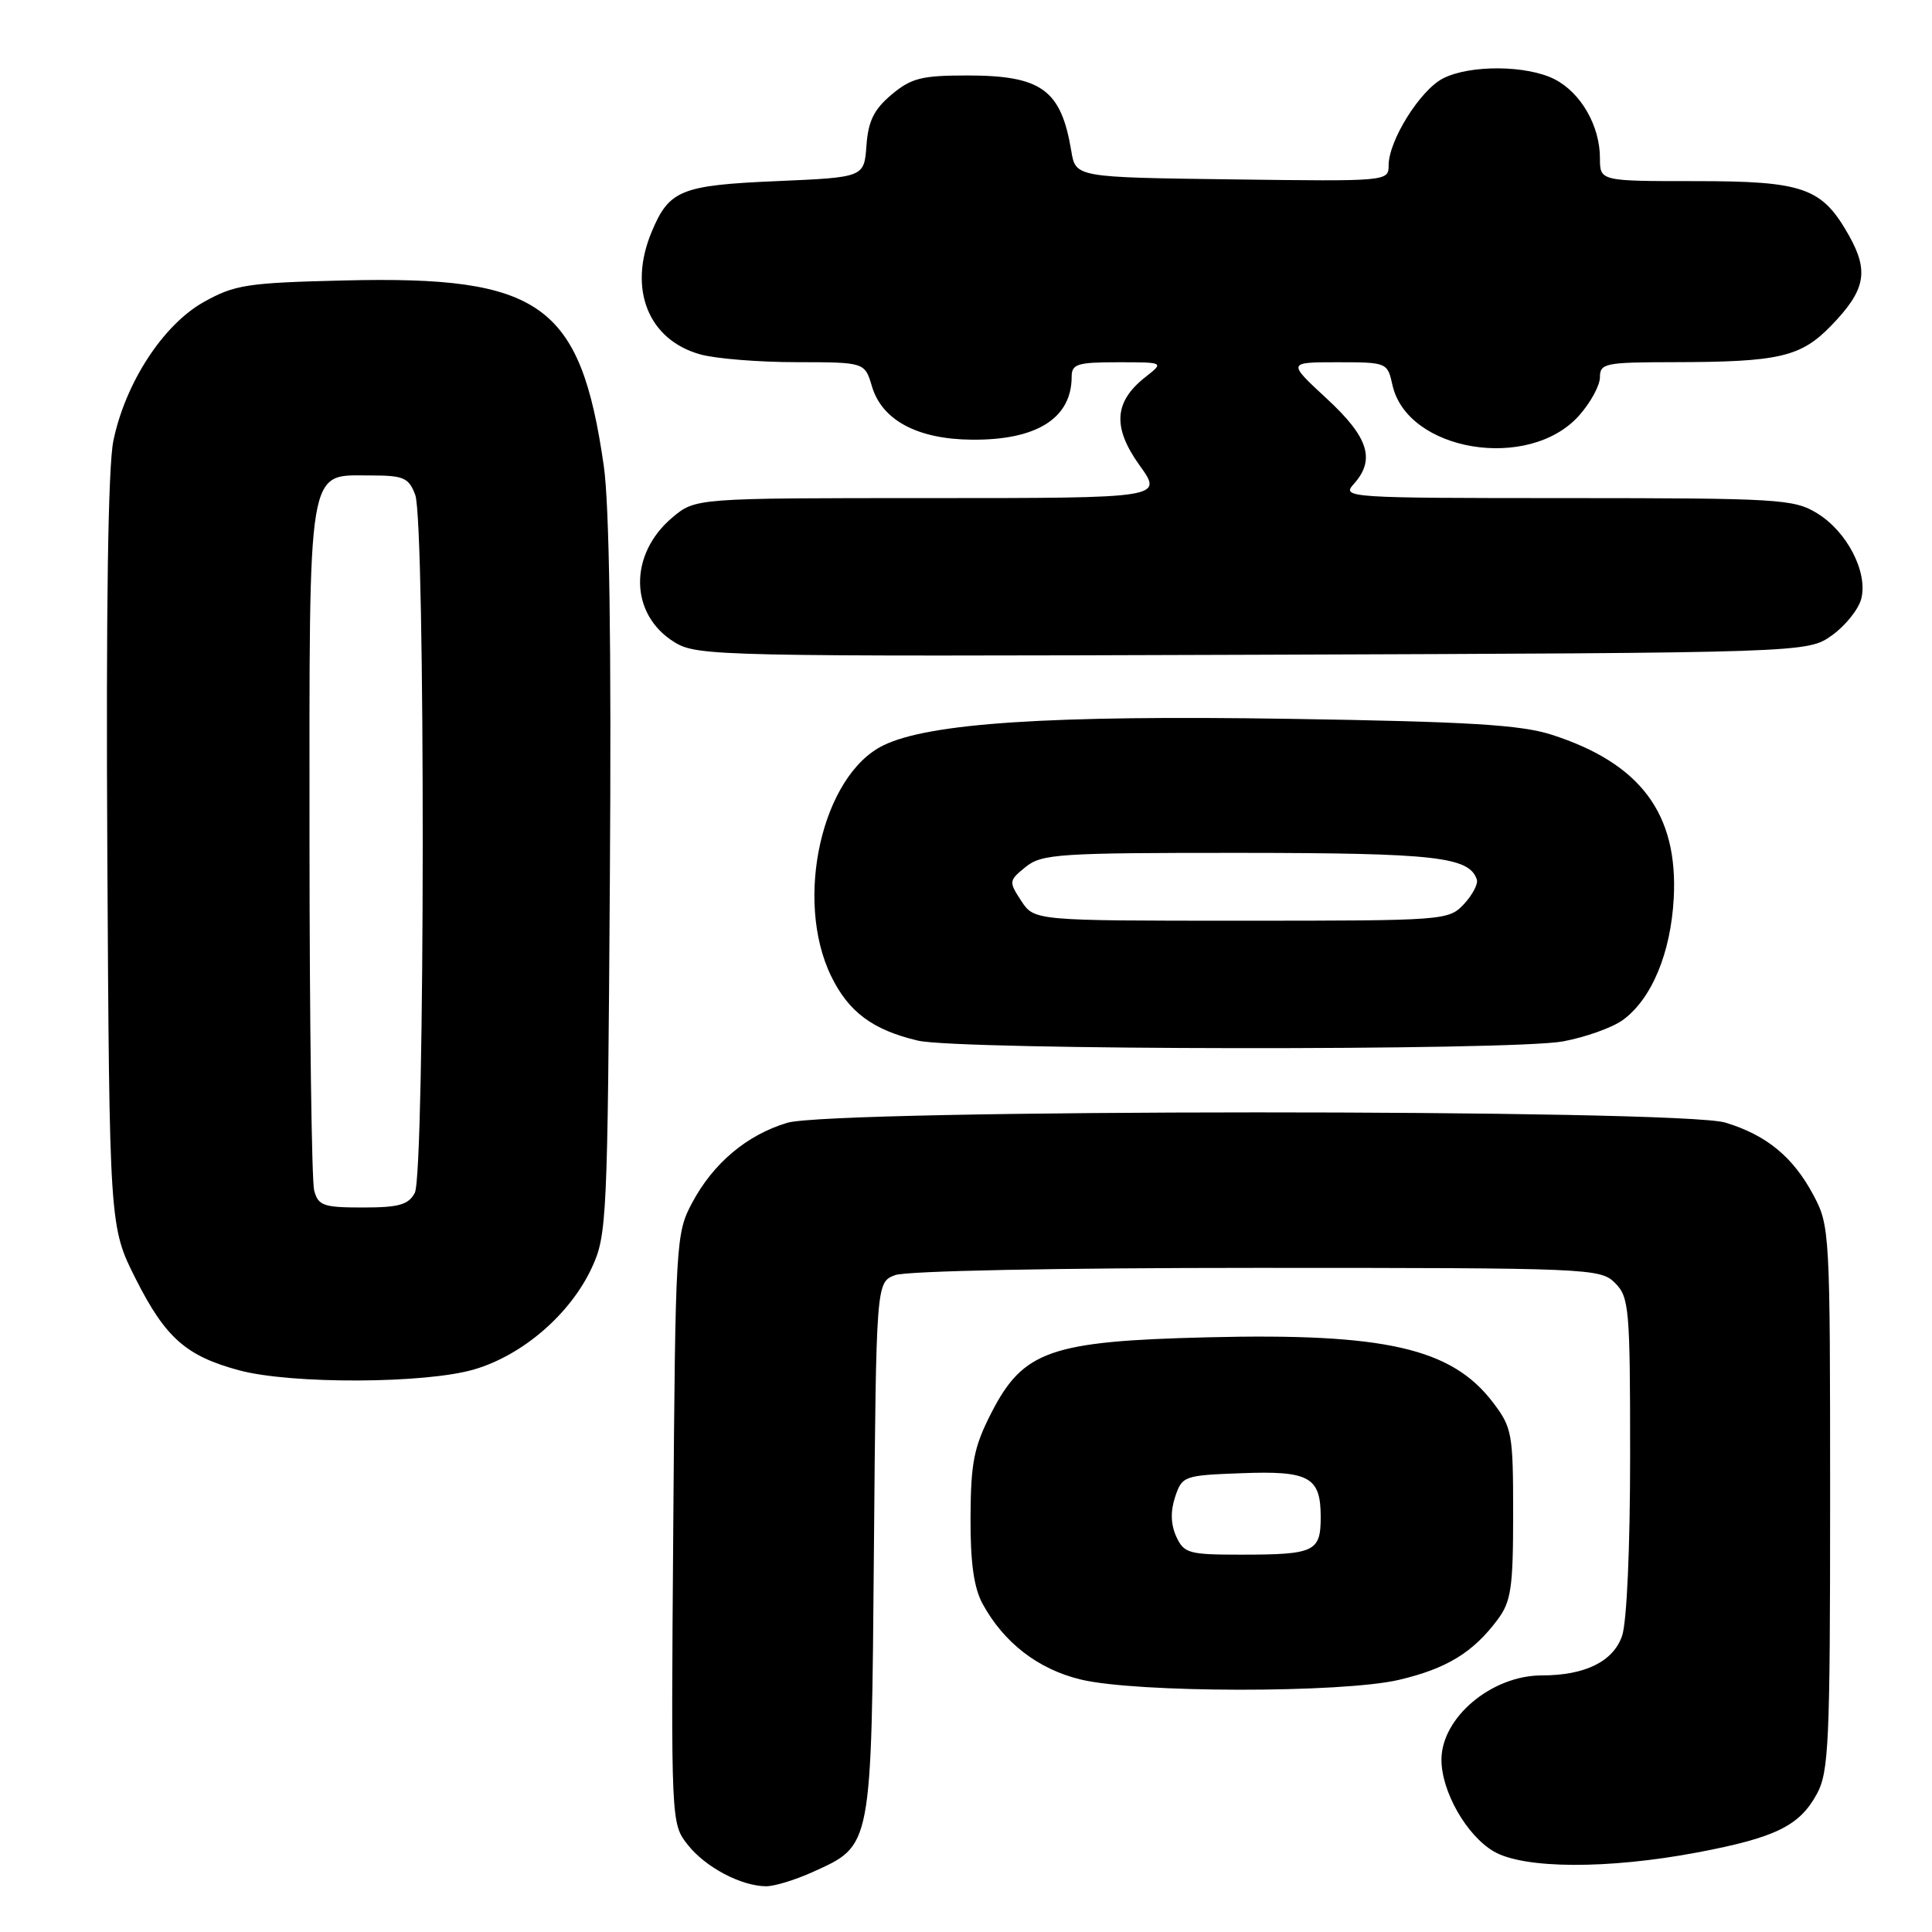 <?xml version="1.0" encoding="UTF-8" standalone="no"?>
<!DOCTYPE svg PUBLIC "-//W3C//DTD SVG 1.1//EN" "http://www.w3.org/Graphics/SVG/1.1/DTD/svg11.dtd" >
<svg xmlns="http://www.w3.org/2000/svg" xmlns:xlink="http://www.w3.org/1999/xlink" version="1.1" viewBox="0 0 256 256">
 <g >
 <path fill="currentColor"
d=" M 107.67 248.06 C 115.59 244.47 115.46 245.15 115.80 205.25 C 116.10 169.91 116.10 169.91 118.61 168.96 C 120.08 168.40 140.05 168.00 166.57 168.00 C 210.67 168.00 212.06 168.06 214.00 170.00 C 215.87 171.87 216.00 173.33 216.00 192.85 C 216.00 205.11 215.56 214.97 214.93 216.78 C 213.74 220.17 210.03 222.00 204.30 222.00 C 197.65 222.00 191.00 227.58 191.00 233.17 C 191.00 237.39 194.33 243.22 197.94 245.33 C 201.93 247.65 213.07 247.70 224.95 245.45 C 235.24 243.50 238.44 241.94 240.73 237.73 C 242.33 234.81 242.50 231.03 242.50 198.50 C 242.50 163.21 242.46 162.42 240.28 158.34 C 237.58 153.29 234.08 150.41 228.62 148.75 C 222.63 146.93 110.30 146.95 104.30 148.78 C 98.94 150.40 94.51 154.13 91.71 159.38 C 89.56 163.40 89.49 164.48 89.21 202.56 C 88.91 241.55 88.92 241.63 91.12 244.43 C 93.46 247.41 98.18 249.91 101.50 249.94 C 102.60 249.95 105.38 249.10 107.67 248.06 Z  M 185.37 222.59 C 191.70 221.10 195.18 218.97 198.44 214.61 C 200.23 212.21 200.50 210.41 200.50 200.60 C 200.50 189.92 200.36 189.16 197.81 185.81 C 192.33 178.63 183.52 176.62 160.00 177.20 C 139.20 177.71 135.59 178.97 131.38 187.17 C 129.05 191.72 128.64 193.75 128.60 201.00 C 128.57 207.03 129.04 210.37 130.19 212.50 C 133.00 217.66 137.55 221.18 143.19 222.54 C 150.56 224.33 177.86 224.35 185.37 222.59 Z  M 62.88 181.44 C 69.30 179.54 75.57 174.11 78.41 168.00 C 80.42 163.67 80.51 161.72 80.81 116.50 C 81.02 85.35 80.75 66.87 80.00 61.70 C 76.91 40.26 71.69 36.53 45.68 37.16 C 32.73 37.47 31.11 37.72 27.00 40.02 C 21.62 43.03 16.61 50.72 15.02 58.42 C 14.32 61.80 14.04 80.69 14.22 113.07 C 14.50 162.55 14.50 162.55 18.00 169.49 C 21.93 177.27 24.66 179.68 31.67 181.57 C 38.59 183.43 56.44 183.36 62.88 181.44 Z  M 207.11 137.99 C 210.08 137.44 213.62 136.17 215.00 135.18 C 218.84 132.41 221.39 126.30 221.78 119.00 C 222.37 107.82 217.37 101.13 205.59 97.35 C 201.52 96.04 194.57 95.62 170.88 95.25 C 139.14 94.75 123.10 95.80 117.04 98.77 C 108.92 102.74 105.20 119.19 110.13 129.34 C 112.45 134.11 115.65 136.48 121.64 137.89 C 127.02 139.16 200.45 139.24 207.11 137.99 Z  M 242.75 84.18 C 244.53 82.91 246.28 80.72 246.63 79.33 C 247.52 75.80 244.73 70.41 240.76 68.00 C 237.70 66.13 235.68 66.01 207.60 66.00 C 178.69 66.00 177.75 65.94 179.35 64.17 C 182.29 60.92 181.37 57.96 175.79 52.81 C 170.59 48.00 170.59 48.00 177.22 48.00 C 183.76 48.00 183.85 48.04 184.50 50.99 C 186.44 59.83 202.59 62.50 209.22 55.08 C 210.75 53.37 212.00 51.08 212.00 49.98 C 212.00 48.14 212.70 48.00 221.75 47.99 C 235.73 47.97 238.60 47.31 242.62 43.17 C 247.18 38.47 247.68 35.98 245.00 31.21 C 241.42 24.85 239.02 24.00 224.60 24.00 C 212.00 24.00 212.00 24.00 212.00 20.95 C 212.00 16.69 209.49 12.31 206.03 10.52 C 202.36 8.62 194.76 8.56 191.19 10.40 C 188.16 11.97 184.00 18.63 184.00 21.91 C 184.00 24.03 183.85 24.04 163.27 23.77 C 142.53 23.50 142.53 23.50 141.95 20.00 C 140.60 11.88 138.01 10.00 128.14 10.00 C 122.12 10.00 120.74 10.35 118.13 12.54 C 115.80 14.50 115.04 16.05 114.81 19.29 C 114.50 23.50 114.50 23.50 102.90 24.00 C 90.22 24.55 88.66 25.18 86.35 30.72 C 83.19 38.27 85.88 45.04 92.80 46.96 C 94.83 47.53 100.57 47.99 105.54 47.99 C 114.59 48.00 114.59 48.00 115.54 51.21 C 116.88 55.69 121.58 58.20 128.77 58.26 C 137.37 58.34 142.00 55.42 142.00 49.92 C 142.00 48.24 142.75 48.00 148.13 48.00 C 154.27 48.00 154.27 48.00 151.75 49.98 C 147.61 53.24 147.39 56.63 151.00 61.66 C 154.12 66.00 154.12 66.00 123.14 66.00 C 92.15 66.00 92.15 66.00 89.08 68.58 C 83.27 73.48 83.41 81.44 89.38 85.10 C 92.39 86.95 95.13 87.00 166.00 86.76 C 239.50 86.50 239.50 86.50 242.75 84.18 Z  M 155.86 203.60 C 155.13 202.00 155.08 200.24 155.71 198.35 C 156.63 195.58 156.88 195.49 164.43 195.21 C 173.49 194.86 175.00 195.69 175.00 201.02 C 175.00 205.62 174.20 206.00 164.40 206.00 C 157.51 206.00 156.88 205.82 155.86 203.60 Z  M 41.63 157.75 C 41.30 156.51 41.02 135.69 41.01 111.47 C 41.00 60.85 40.64 63.00 49.08 63.00 C 53.49 63.00 54.16 63.29 55.02 65.57 C 56.38 69.14 56.33 155.52 54.96 158.07 C 54.12 159.64 52.84 160.00 48.08 160.00 C 42.86 160.00 42.17 159.76 41.63 157.75 Z  M 135.32 119.37 C 133.65 116.82 133.67 116.68 135.91 114.87 C 138.04 113.15 140.30 113.00 164.36 113.01 C 190.22 113.03 194.69 113.53 195.69 116.55 C 195.88 117.12 195.11 118.58 193.98 119.80 C 191.95 121.96 191.48 122.00 164.48 122.00 C 137.05 122.00 137.05 122.00 135.32 119.37 Z "/>
</g>
</svg>